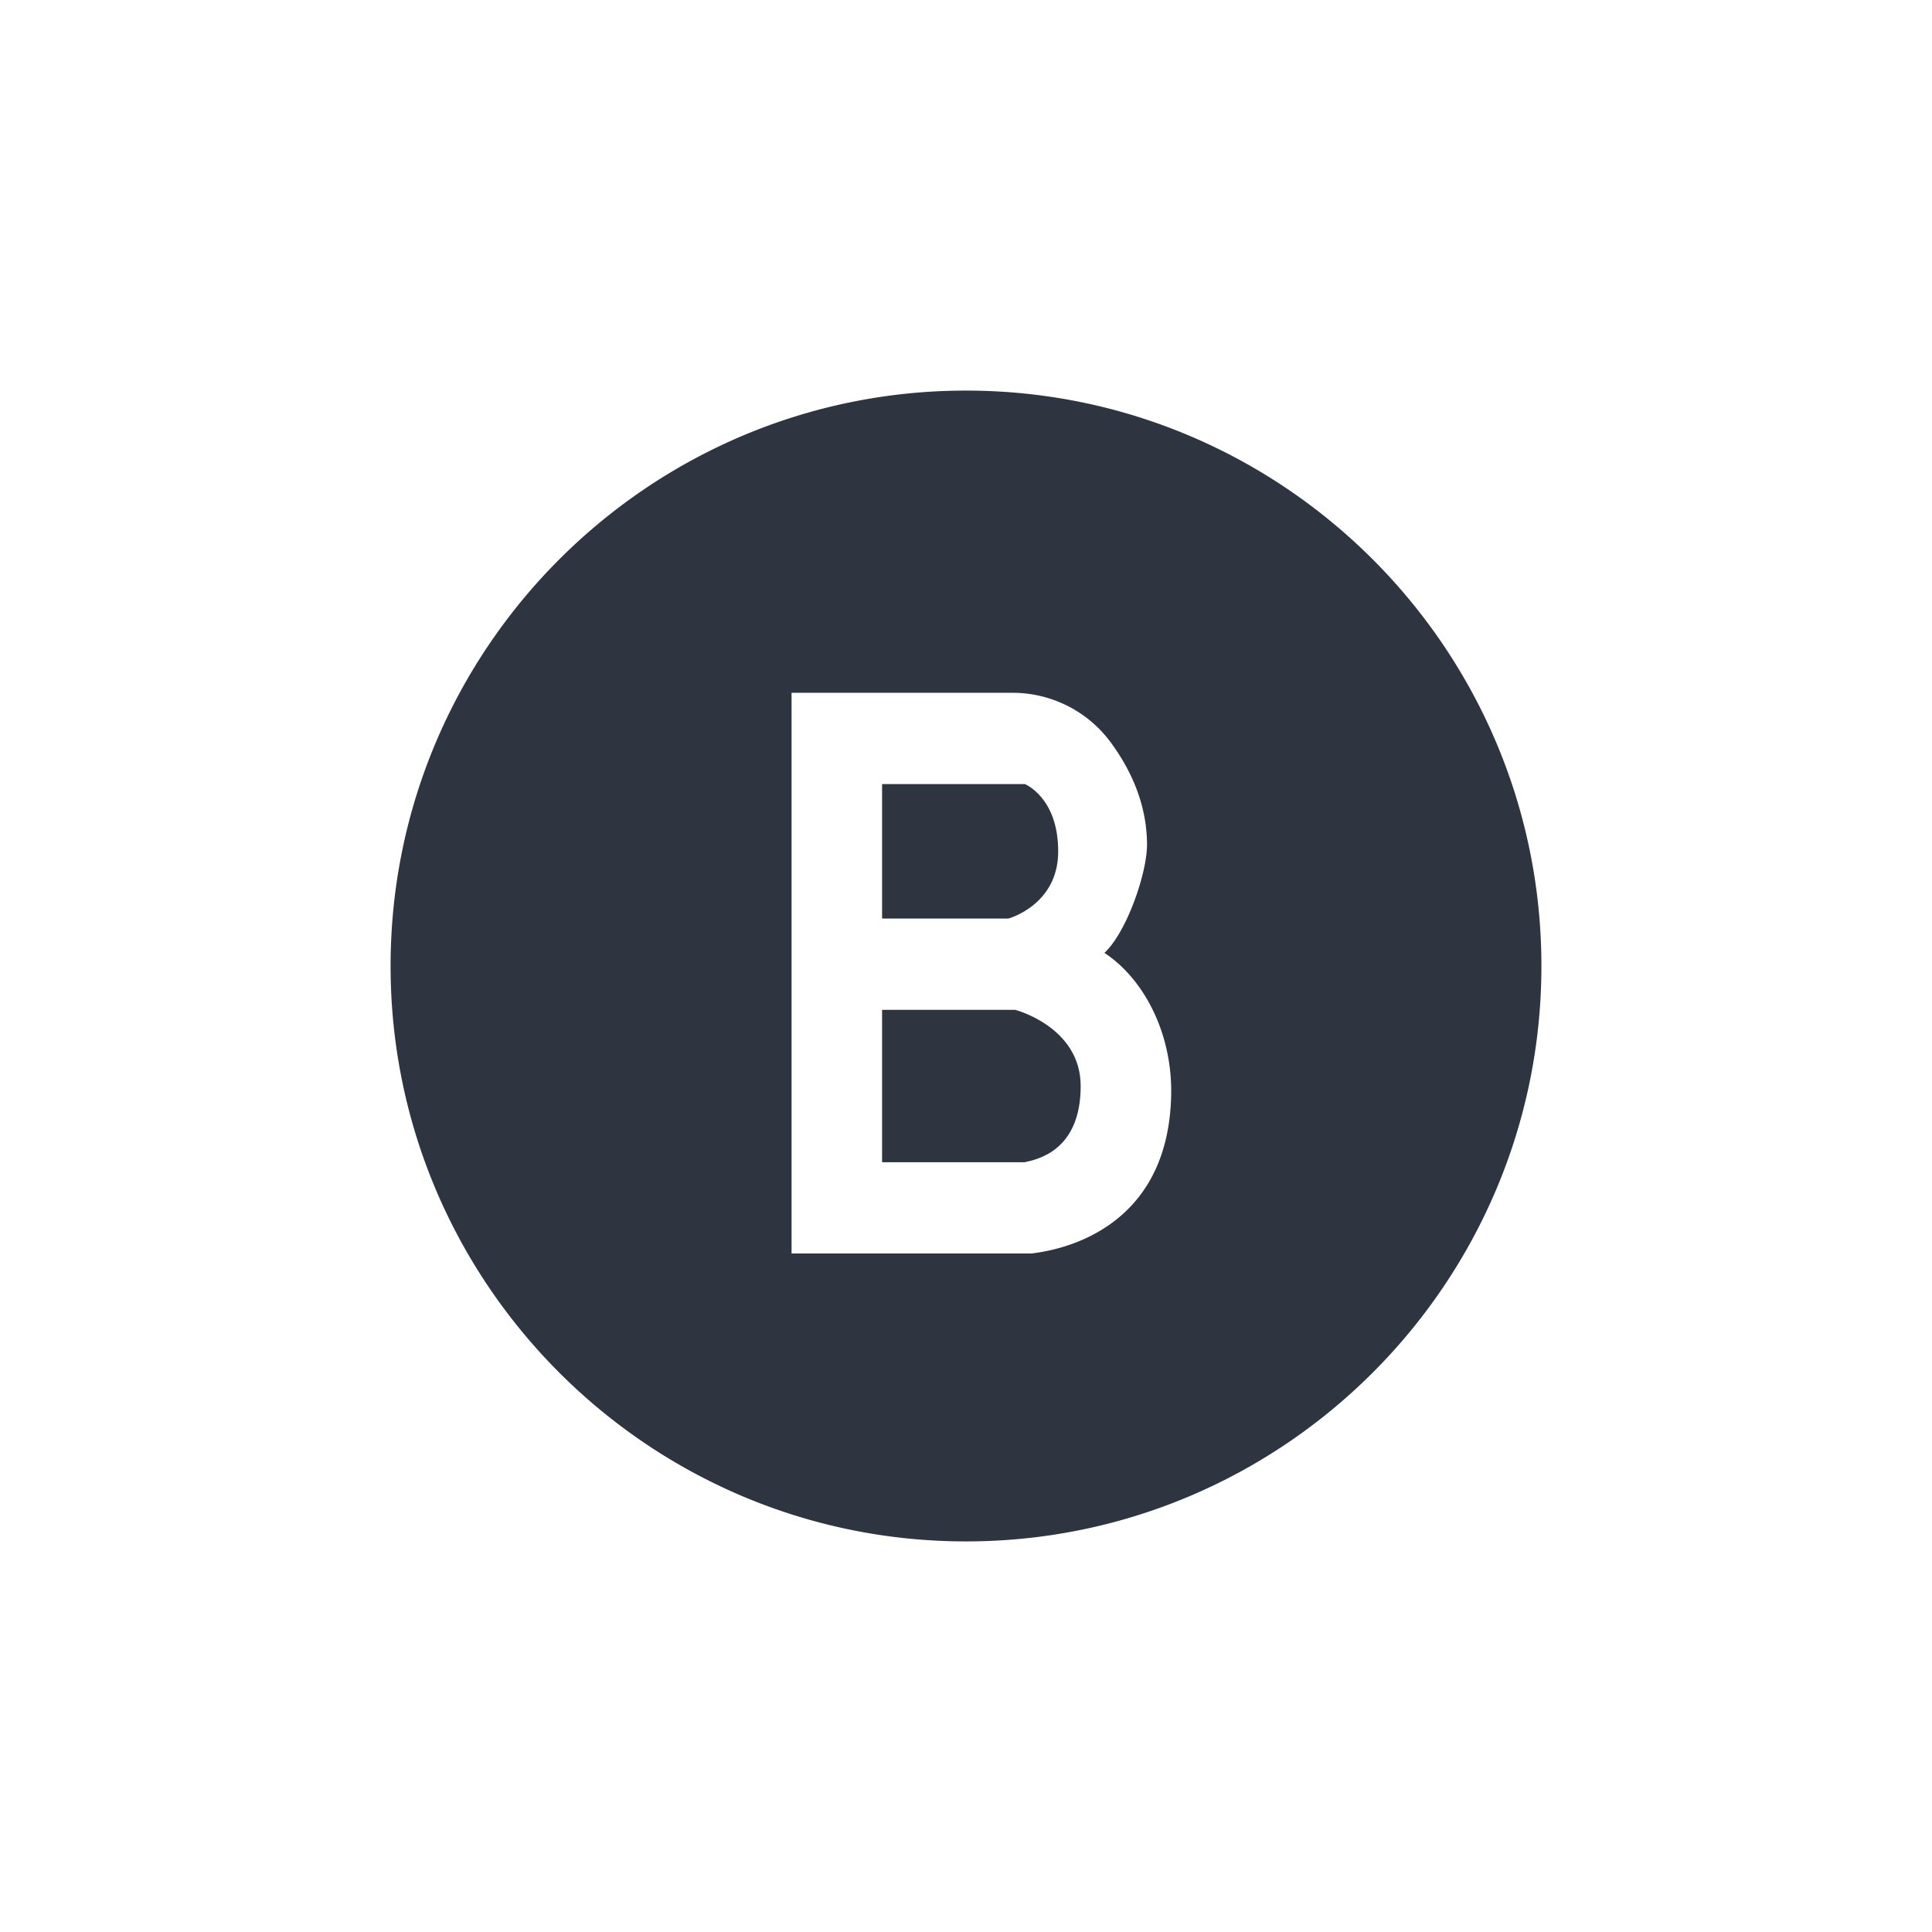 <svg id="Layer_1" data-name="Layer 1" xmlns="http://www.w3.org/2000/svg" viewBox="0 0 512 512"><defs><style>.cls-1{fill:#2e3440;}</style></defs><path class="cls-1" d="M269.05,267.62H233.76V308h37.8c3.31-.74,14.83-3,14.83-20.19C286.39,272.13,269.05,267.62,269.05,267.62Z"/><path class="cls-1" d="M280.43,225.61c0-14.29-8.83-17.82-8.83-17.82H233.76v35.64h33.46S280.45,239.87,280.43,225.61Z"/><path class="cls-1" d="M256,103.51c-84.08,0-152.49,68.41-152.49,152.49S171.92,408.49,256,408.49,408.49,340.08,408.49,256,340.08,103.51,256,103.51Zm18.22,228.56-.8.11H209.77V183.6h58.37a32.31,32.31,0,0,1,25.94,12.77c5.15,6.87,9.89,16.26,9.89,27.52,0,7.44-5.35,23.13-11.29,28.64,10.12,6.61,18.07,20.91,17.69,37.82C309.65,322.31,286.41,330.42,274.22,332.07Z"/></svg>